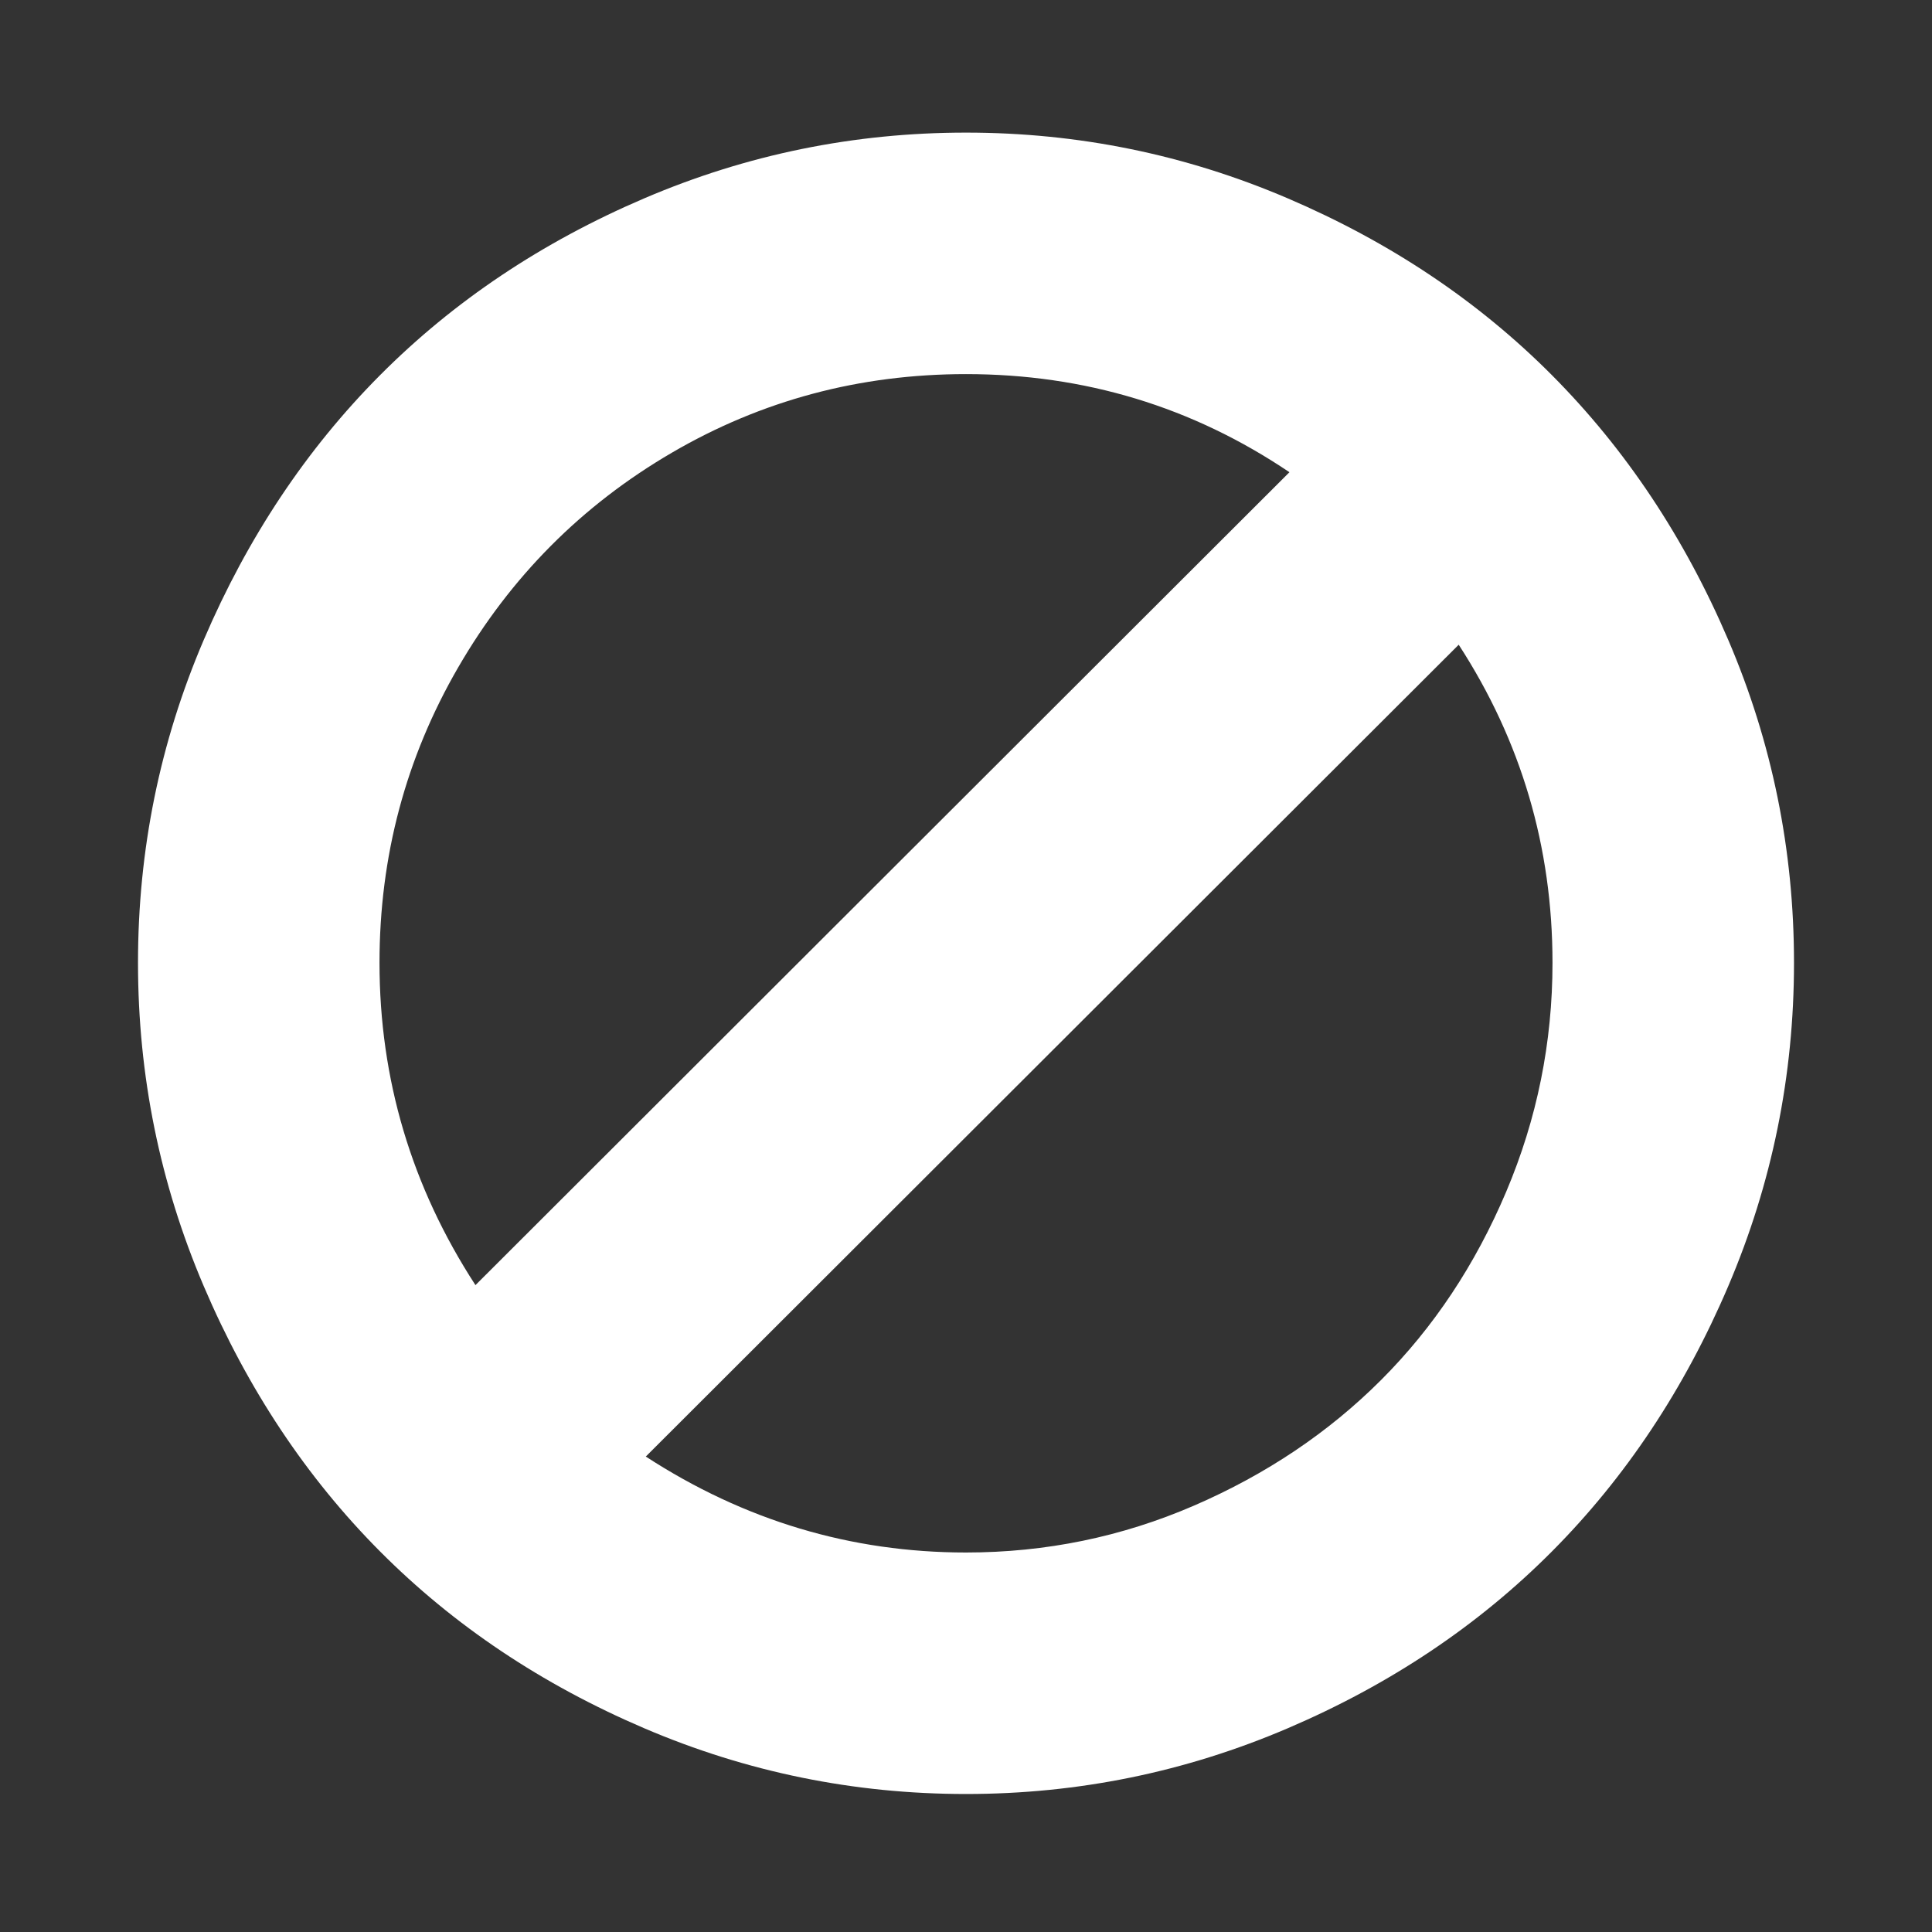 <svg width="1792" height="1792" xmlns="http://www.w3.org/2000/svg">

 <rect width="100%" height="100%" fill="#333333" stroke="none"/>

 <g>
  <title>background</title>
  <rect fill="none" id="canvas_background" height="402" width="582" y="-1" x="-1"/>
 </g>
 <g>
  <title>Layer 1</title>
  <path fill="#ffffff" id="svg_1" d="m1440,893q0,-161 -87,-295l-754,753q137,89 297,89q111,0 211.5,-43.5t173.5,-116.5t116,-174.5t43,-212.5zm-999,299l755,-754q-135,-91 -300,-91q-148,0 -273,73t-198,199t-73,274q0,162 89,299zm1223,-299q0,157 -61,300t-163.5,246t-245,164t-298.5,61t-298.5,-61t-245,-164t-163.5,-246t-61,-300t61,-299.5t163.5,-245.5t245,-164t298.5,-61t298.5,61t245,164t163.5,245.5t61,299.5z"/>
 </g>
</svg>